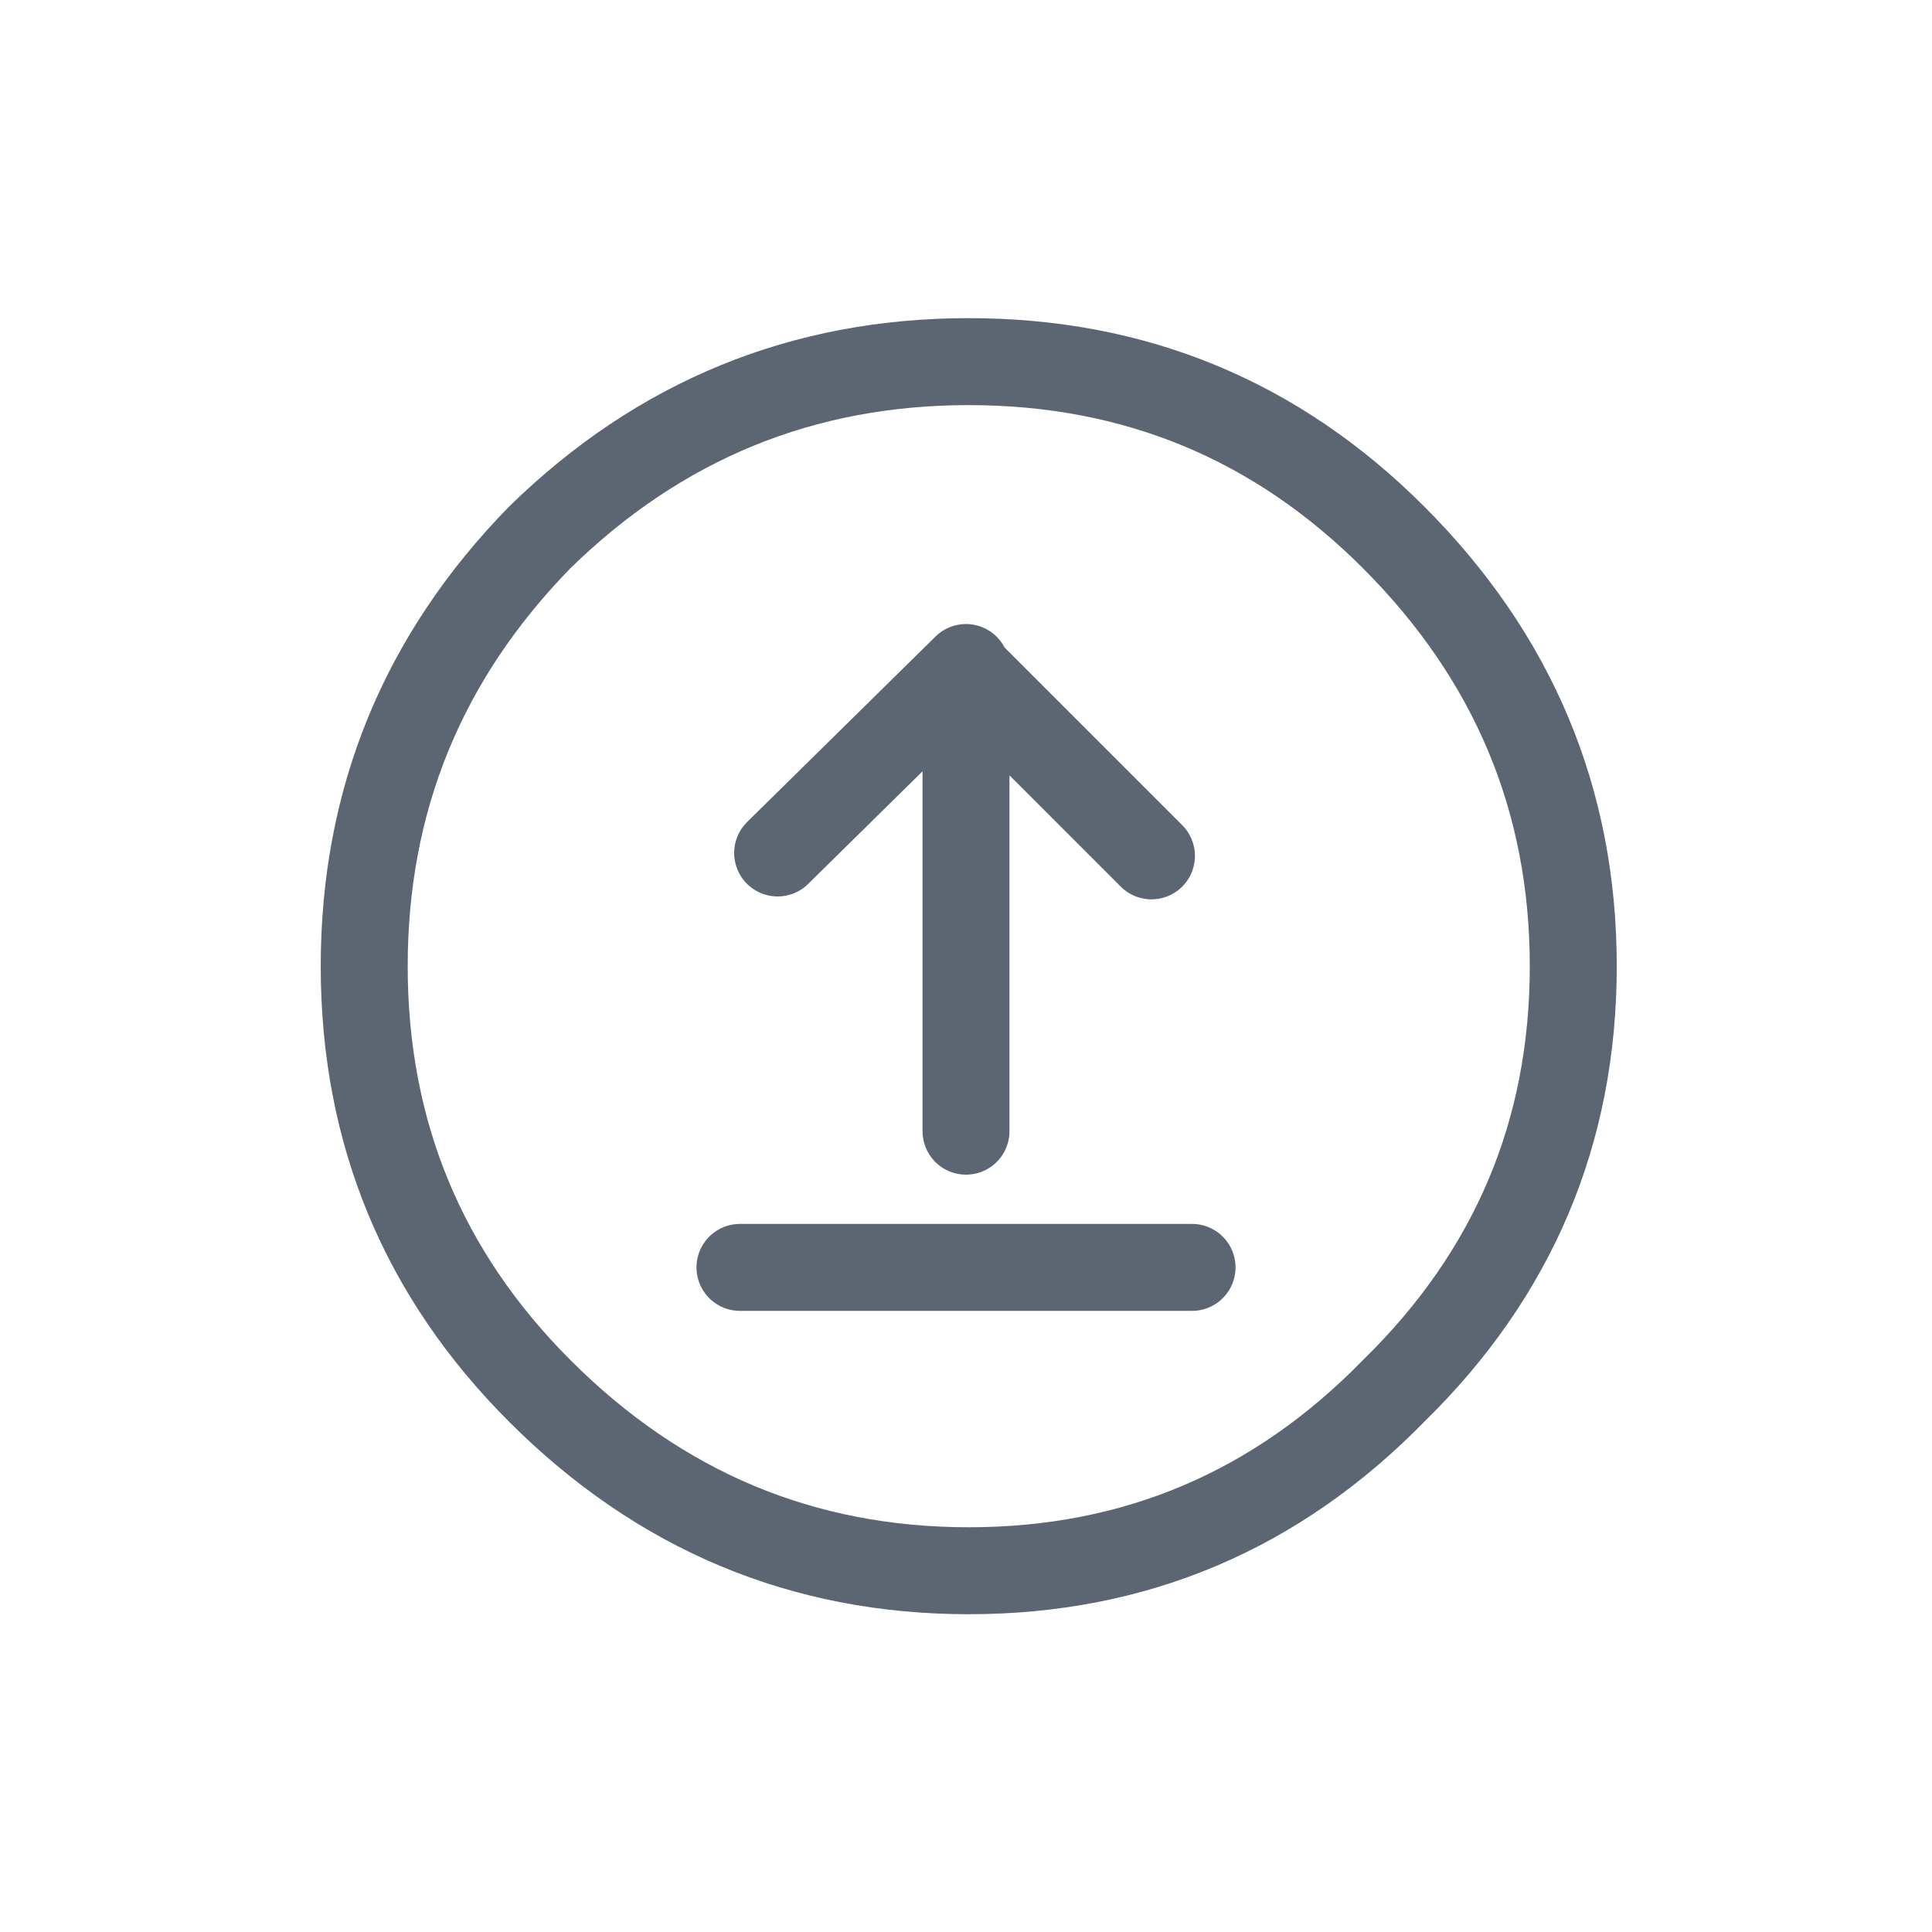 
<svg xmlns="http://www.w3.org/2000/svg" version="1.1" xmlns:xlink="http://www.w3.org/1999/xlink" preserveAspectRatio="none" x="0px" y="0px" width="100px" height="100px" viewBox="0 0 100 100">
<defs>
<filter id="Filter_1" x="-20%" y="-20%" width="140%" height="140%" color-interpolation-filters="sRGB">
<feColorMatrix in="SourceGraphic" type="matrix" values="0 0 0 0 1 0 0 0 0 1 0 0 0 0 1 0 0 0 1 0" result="result1"/>
</filter>

<path id="x_copy_0_Layer0_0_1_STROKES" stroke="#5C6673" stroke-width="1.5" stroke-linejoin="round" stroke-linecap="round" fill="none" d="
M 20.861 10.435
Q 20.861 14.732 17.761 17.761 14.732 20.861 10.435 20.861 6.138 20.861 3.038 17.761 0.009 14.732 0.009 10.435 0.009 6.137 3.038 3.038 6.138 0.008 10.435 0.008 14.732 0.008 17.761 3.038 20.861 6.137 20.861 10.435 Z"/>

<path id="x_copy_0_Layer0_1_1_STROKES" stroke="#5C6673" stroke-width="1.5" stroke-linejoin="round" stroke-linecap="round" fill="none" d="
M 13.65 8.45
L 10.45 5.25 10.45 13.2
M 7.2 8.4
L 10.45 5.2 10.45 5.25
M 6.55 15.55
L 14.35 15.55"/>
</defs>

<g transform="matrix( 3, 0, 0, 3, 18.8,18.8) ">
<g transform="matrix( 1.409, 0, 0, 1.409, -1527.7,-583.15) ">
<use filter="url(#Filter_1)" xlink:href="#x_copy_0_Layer0_0_1_STROKES" transform="matrix( 0.71, 0, 0, 0.71, 1084.25,413.85) "/>
</g>

<g transform="matrix( 1, 0, 0, 1, -0.05,0.05) ">
<use filter="url(#Filter_1)" xlink:href="#x_copy_0_Layer0_1_1_STROKES"/>
</g>
</g>
</svg>
